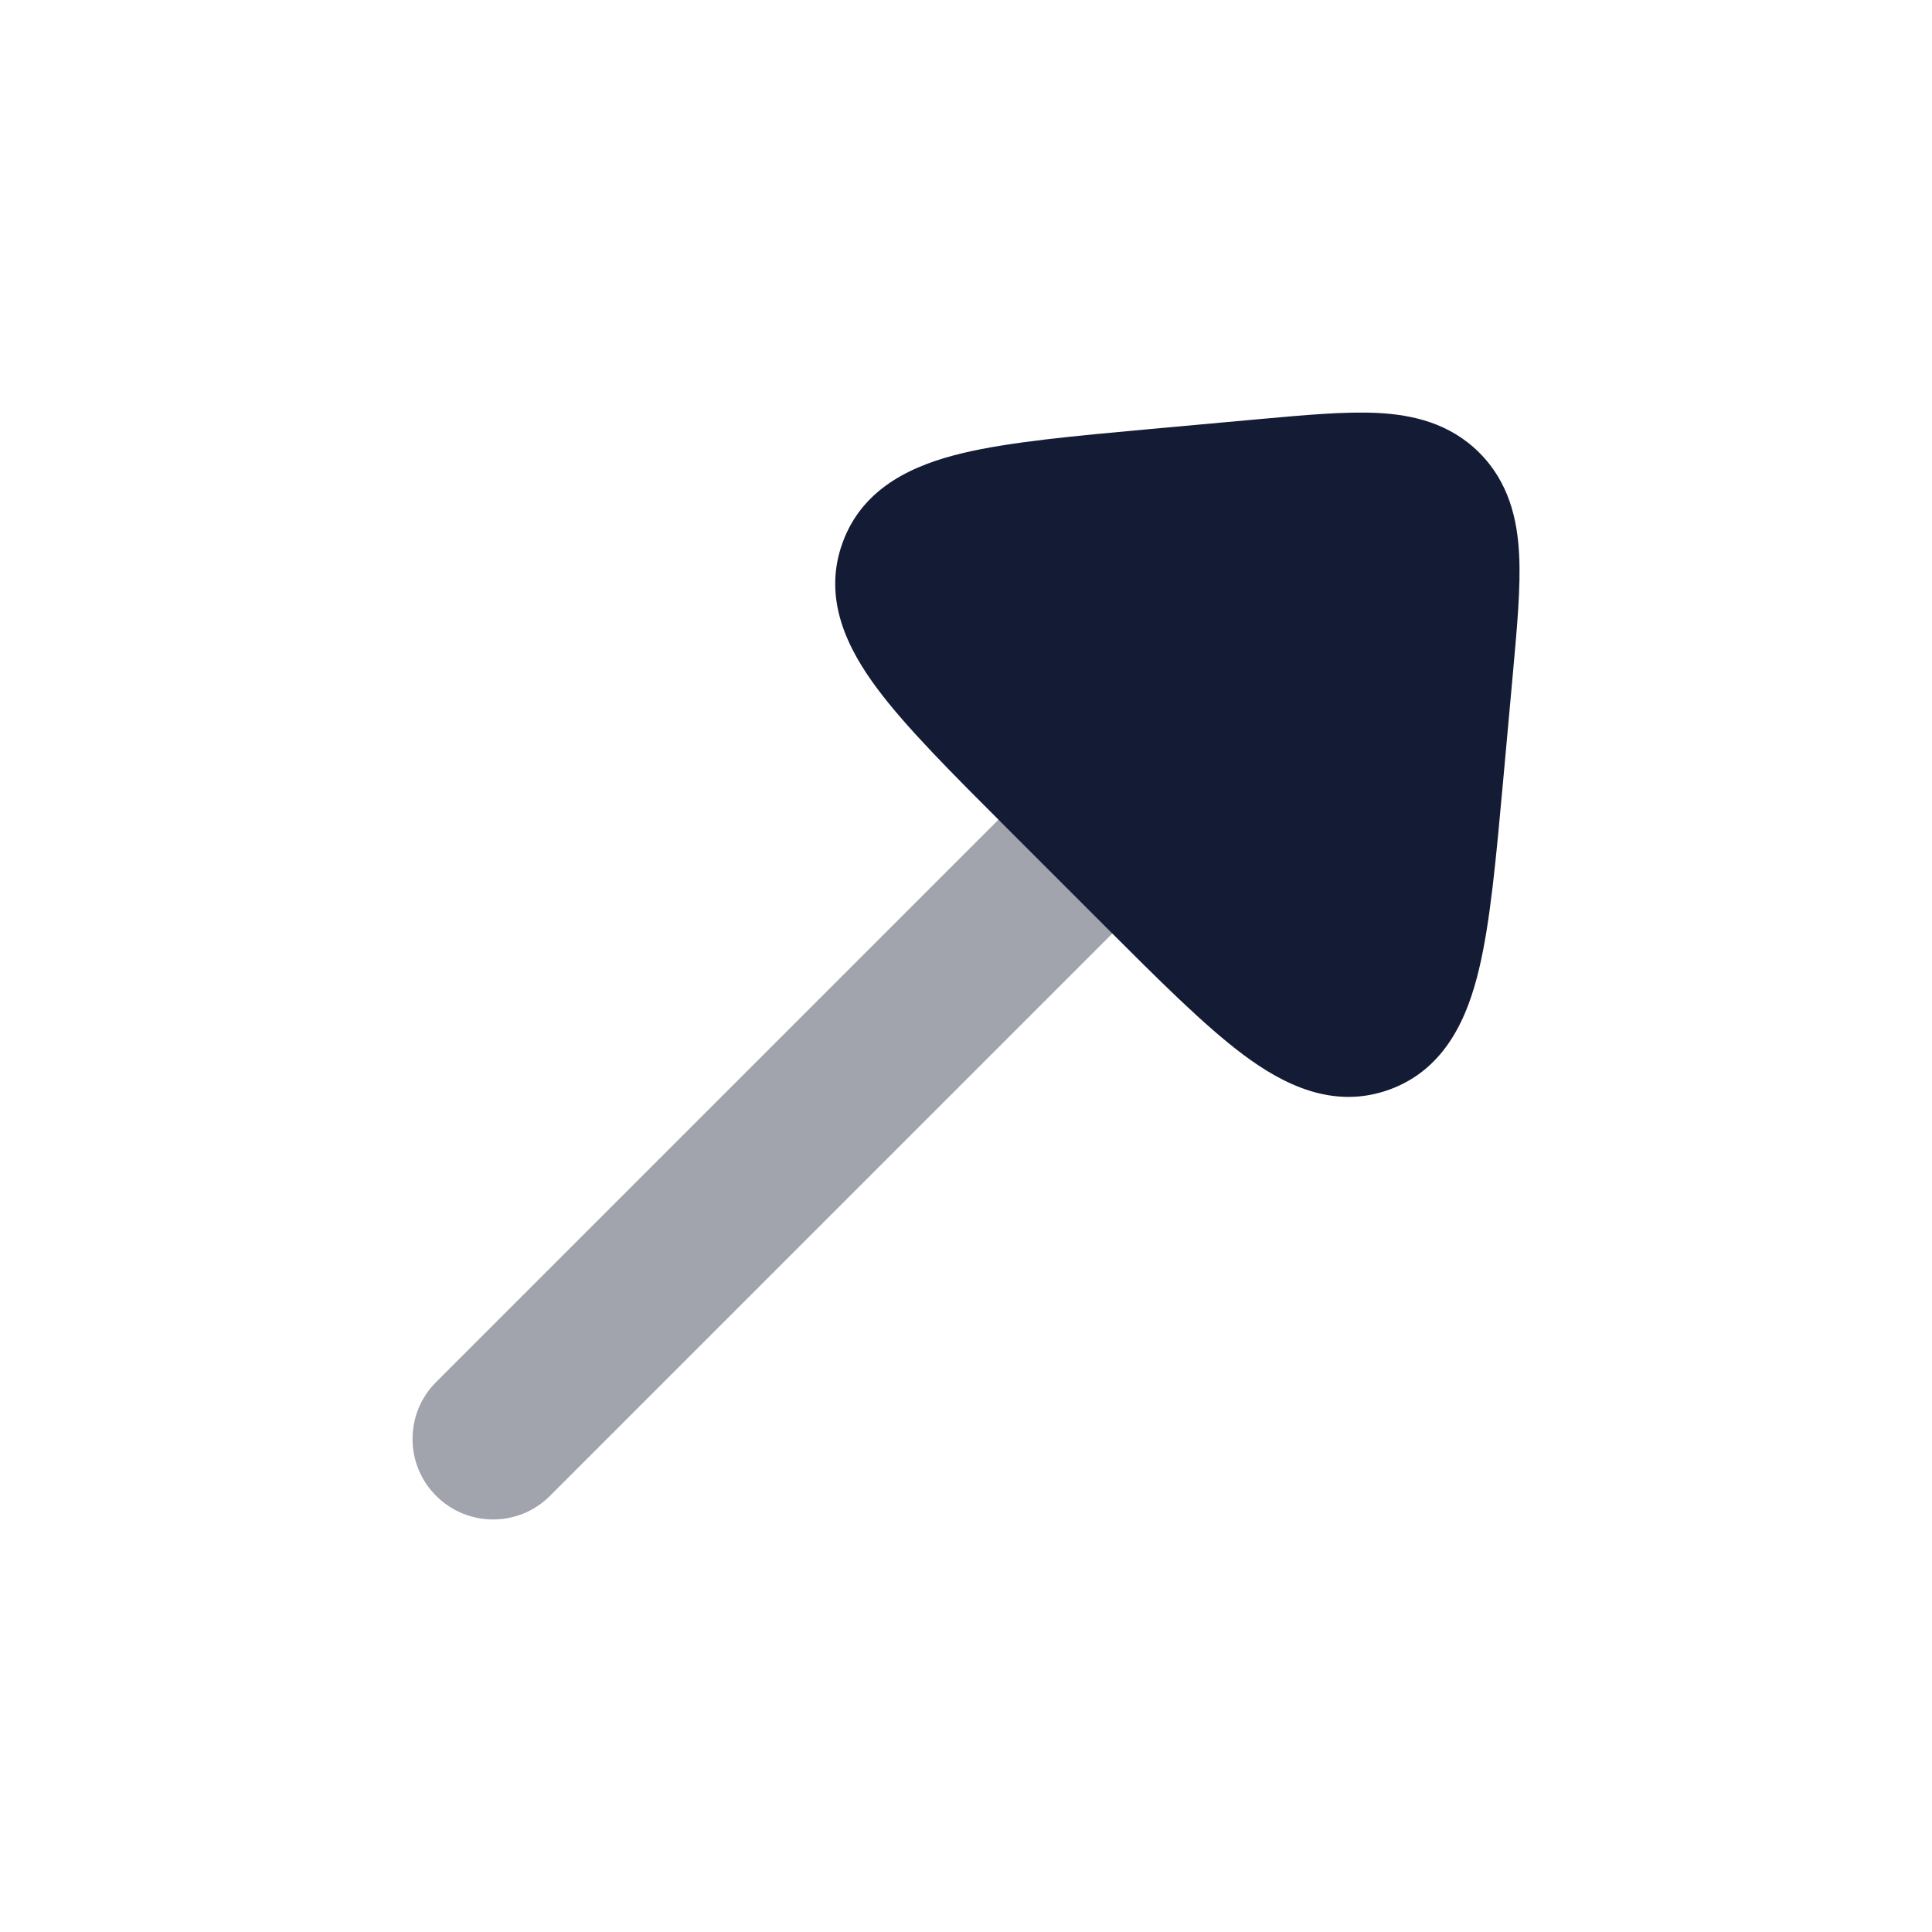 <svg width="24" height="24" viewBox="0 0 24 24" fill="none" xmlns="http://www.w3.org/2000/svg">
<path opacity="0.4" fill-rule="evenodd" clip-rule="evenodd" d="M13.832 10.168C14.223 10.558 14.223 11.191 13.832 11.582L6.832 18.582C6.442 18.973 5.808 18.973 5.418 18.582C5.027 18.192 5.027 17.558 5.418 17.168L12.418 10.168C12.809 9.777 13.442 9.777 13.832 10.168Z" fill="#141B34"/>
<path d="M17.113 5.13C17.548 5.152 18.008 5.256 18.377 5.624C18.745 5.993 18.849 6.453 18.871 6.888C18.892 7.29 18.846 7.789 18.795 8.351L18.672 9.705V9.705C18.585 10.659 18.513 11.457 18.372 12.043C18.232 12.629 17.961 13.281 17.258 13.536C16.554 13.79 15.929 13.463 15.446 13.103C14.963 12.742 14.396 12.175 13.719 11.498L13.719 11.498L12.503 10.282L12.503 10.282C11.826 9.605 11.258 9.038 10.898 8.555C10.538 8.072 10.211 7.447 10.466 6.744C10.72 6.04 11.372 5.769 11.958 5.629C12.544 5.489 13.342 5.416 14.296 5.329L15.65 5.206C16.212 5.155 16.711 5.11 17.113 5.13Z" fill="#141B34"/>
</svg>
